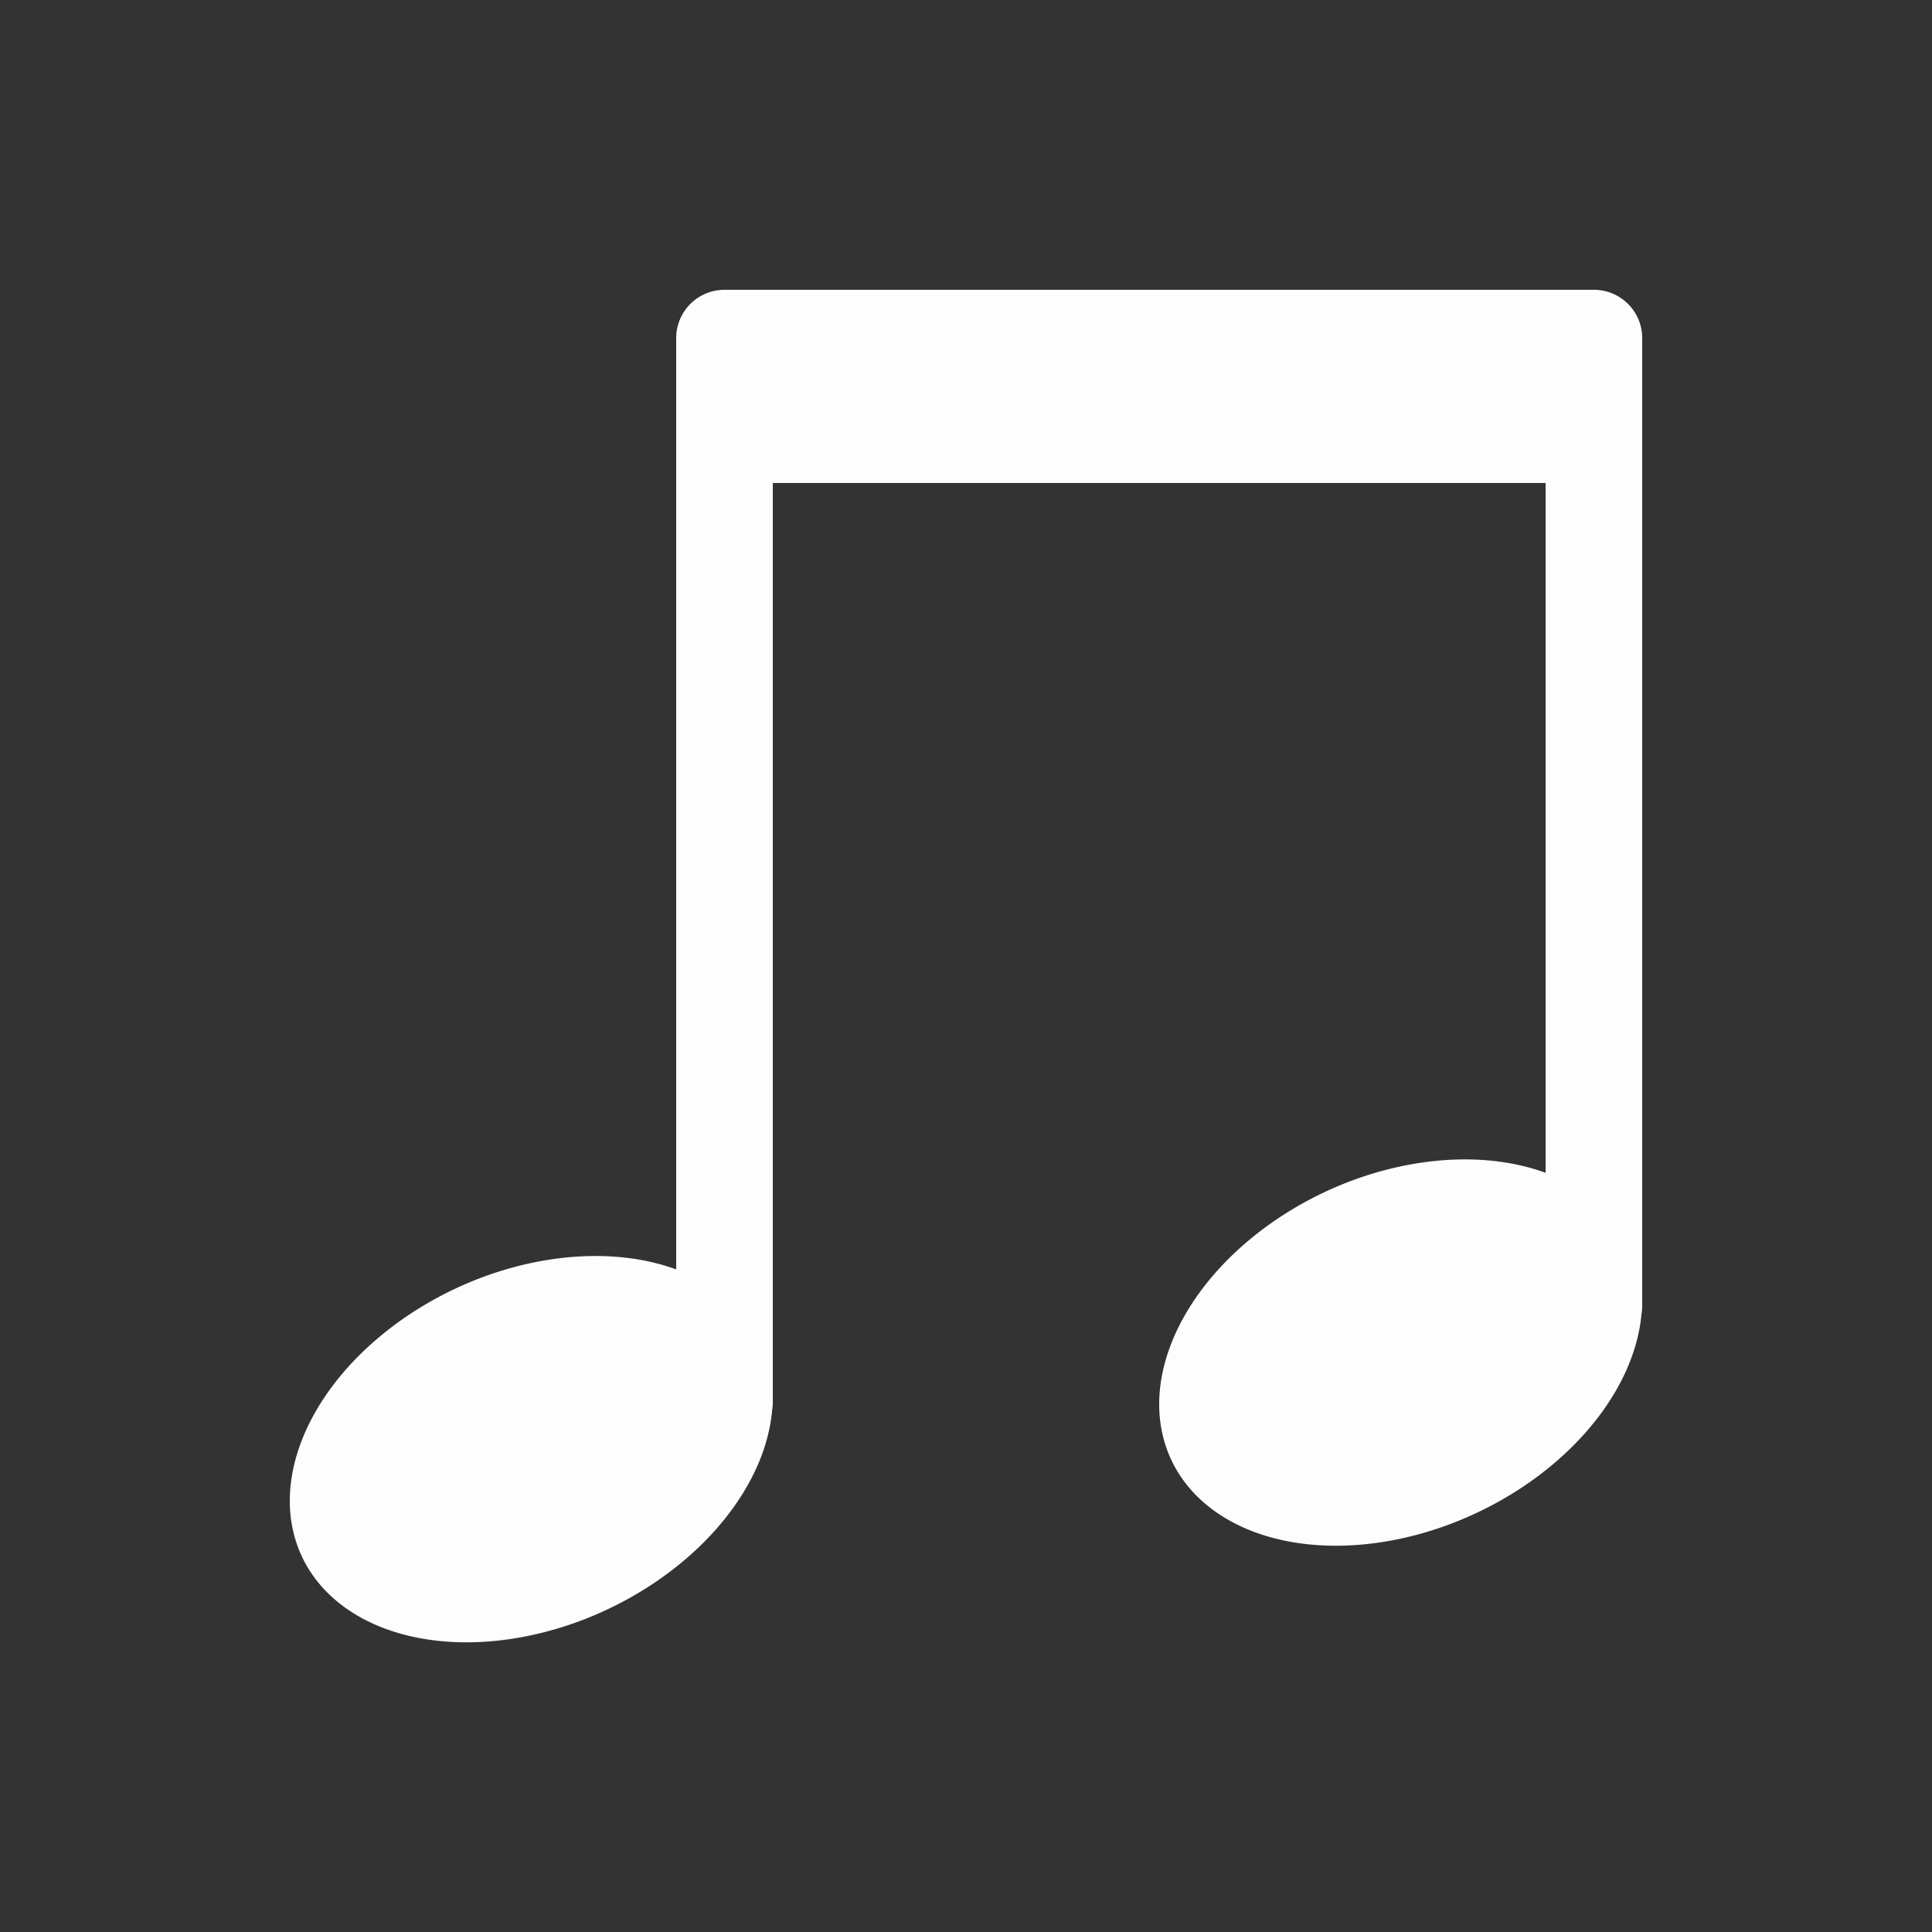<svg xmlns="http://www.w3.org/2000/svg" height="64" width="64" viewBox="213 533 20 20">
  <rect x="213" y="533" width="20" height="20" fill="#333333" stroke="none"/>
  <g transform="translate(-274.031,440)" style="opacity: 0.99; fill: #ffffff;" id="g13513" data-label="Z-11">
    <path style="fill: #ffffff; stroke-width: 0.755px;" d="m 220.5,536 a 0.5,0.5 0 0 0 -0.5,0.5 v 9.641 a 1.837,2.622 64.988 0 0 -1.982,0.072 1.837,2.622 64.988 0 0 -1.971,2.686 1.837,2.622 64.988 0 0 2.936,0.889 1.837,2.622 64.988 0 0 2.01,-2.189 A 0.5,0.5 0 0 0 221,547.5 V 547.475 538 h 8 v 7.141 a 1.837,2.622 64.988 0 0 -1.982,0.072 1.837,2.622 64.988 0 0 -1.971,2.686 1.837,2.622 64.988 0 0 2.936,0.889 1.837,2.622 64.988 0 0 2.01,-2.189 A 0.5,0.5 0 0 0 230,546.5 v -10 a 0.5,0.5 0 0 0 -0.5,-0.5 z" transform="translate(274.031,-440)" id="ellipse13504"></path>
  </g>
</svg>